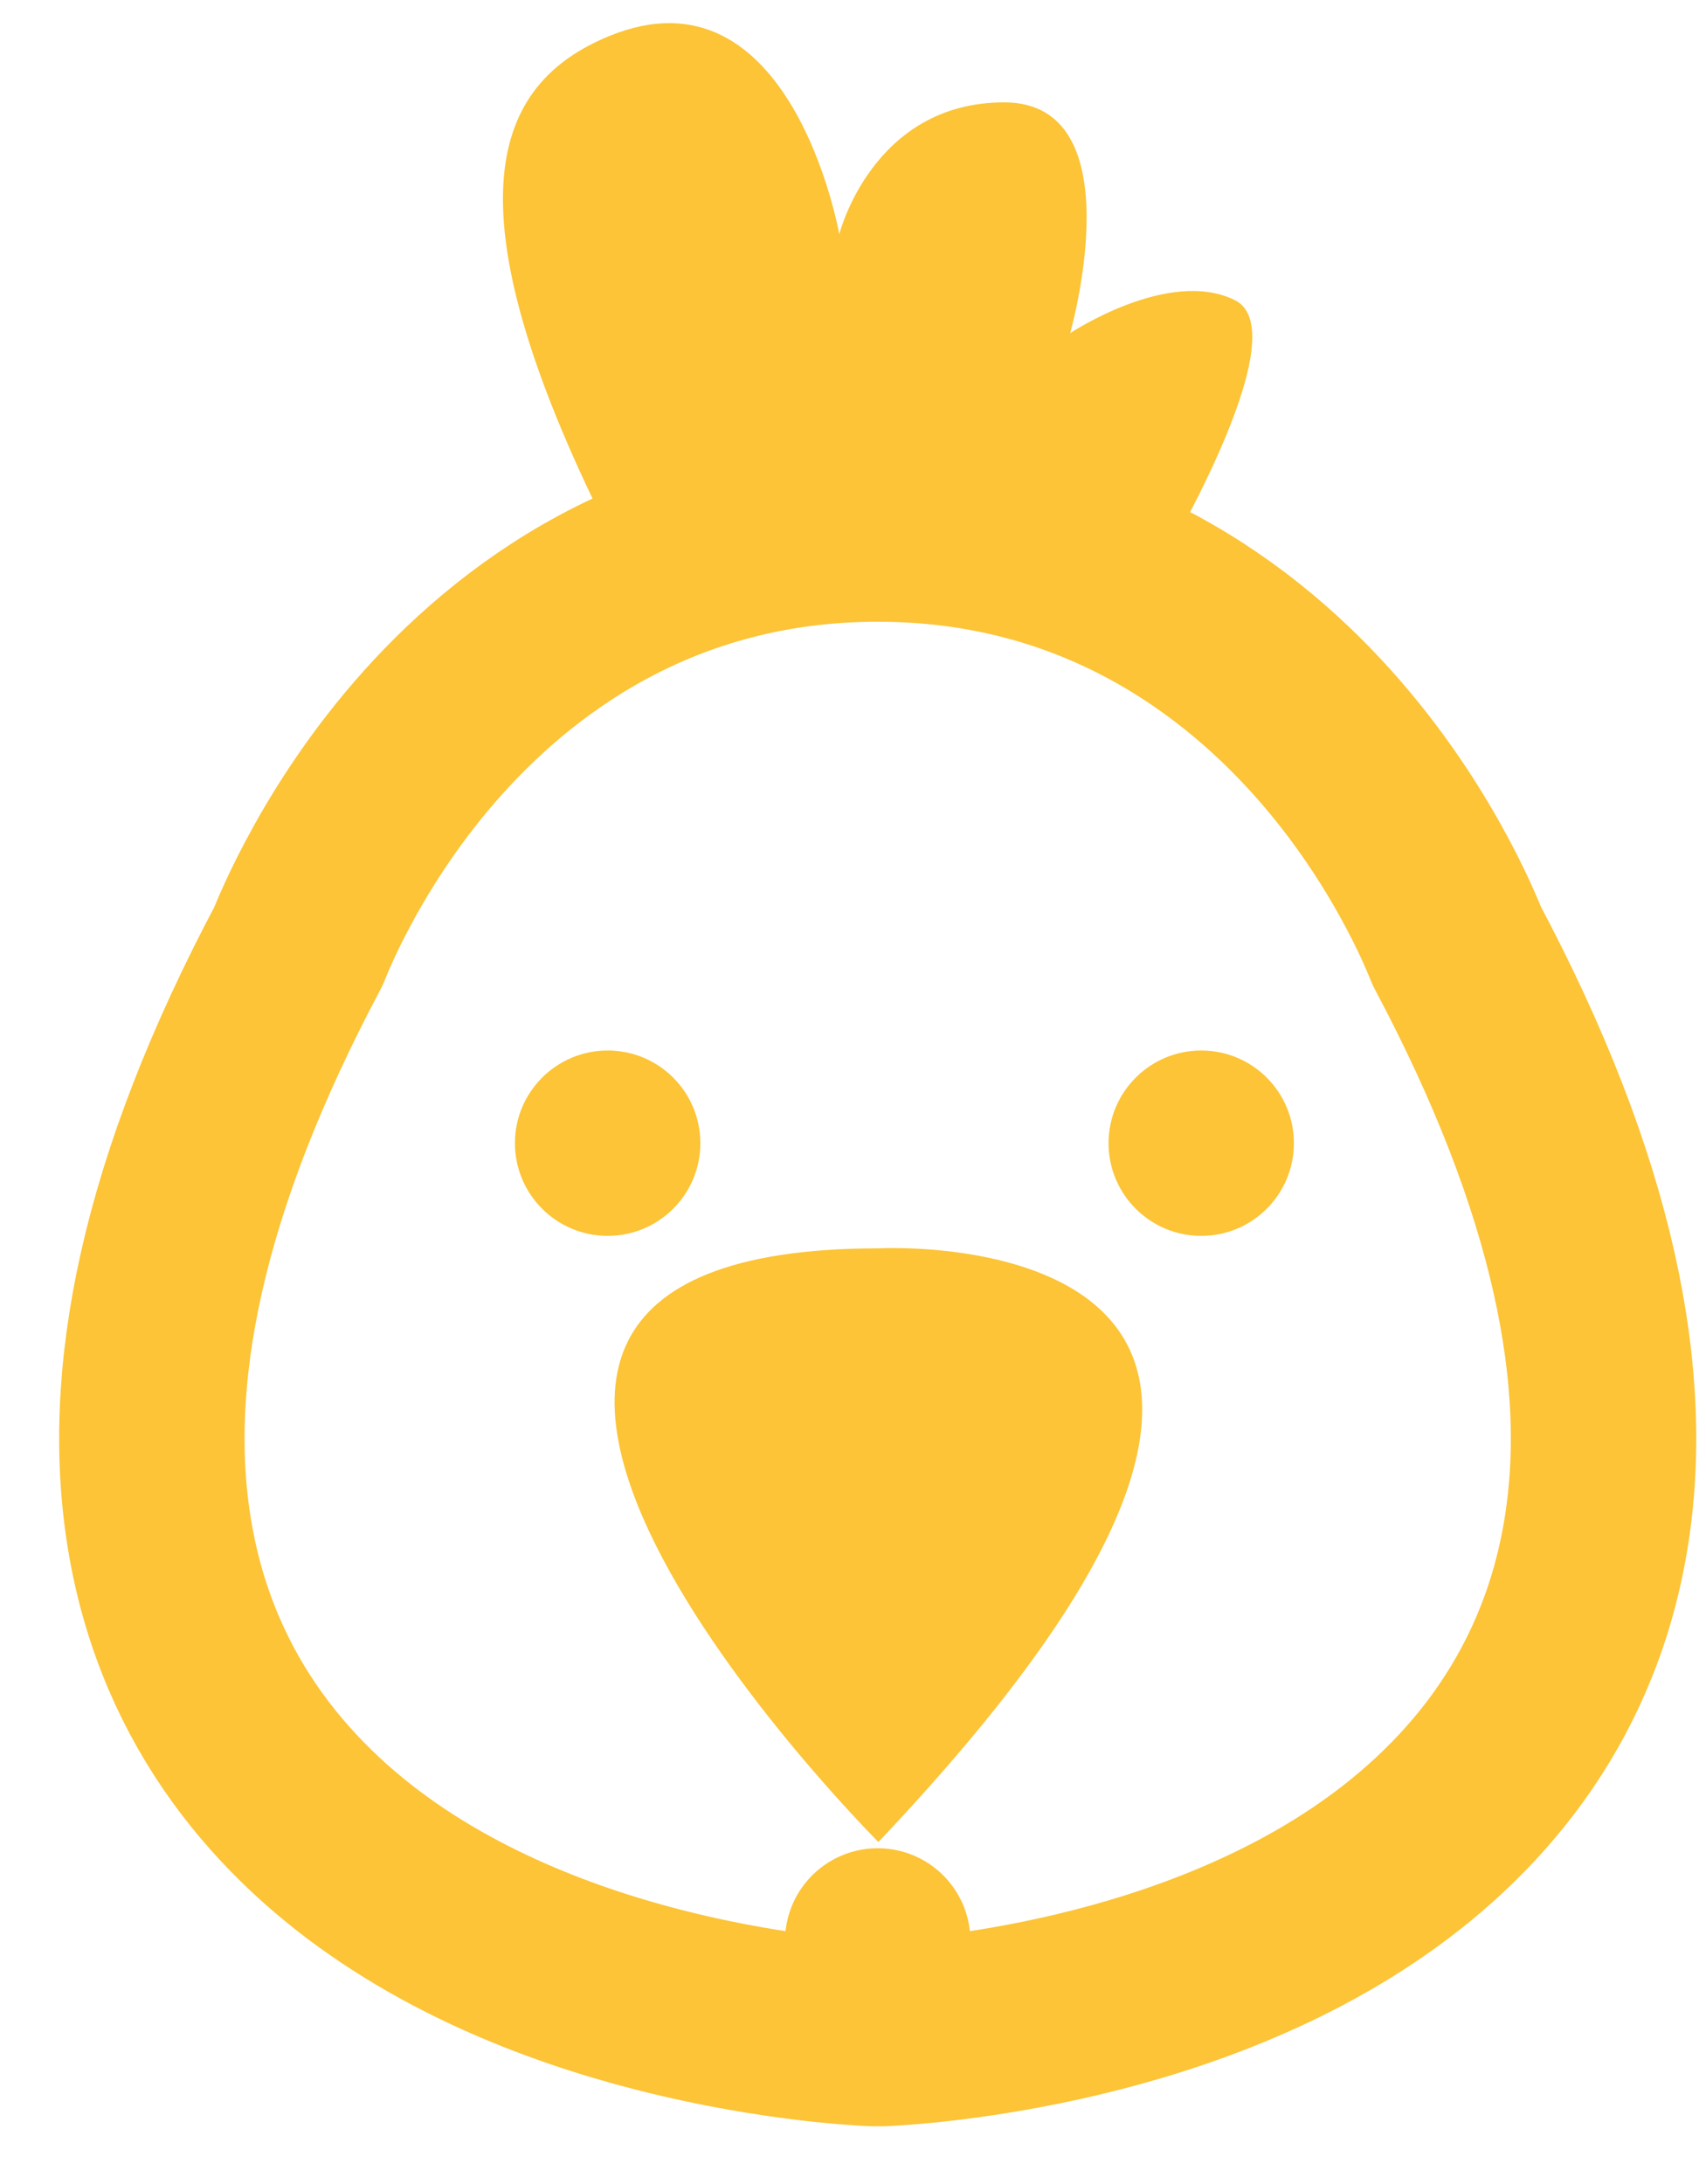 <svg xmlns="http://www.w3.org/2000/svg" width="25" height="32" viewBox="0 0 25 32" fill="none">
  <path d="M16.95 8.386C16.95 8.386 19.064 4.882 18.098 4.399C17.131 3.916 15.682 4.882 15.682 4.882C15.682 4.882 16.648 1.5 14.715 1.5C12.782 1.5 12.299 3.433 12.299 3.433C12.299 3.433 11.595 -0.576 8.916 0.533C7.243 1.227 6.5 2.949 8.916 7.782" fill="#FCC436"/>
  <path d="M8.905 18.108C9.655 18.108 10.263 17.5 10.263 16.75C10.263 16 9.655 15.392 8.905 15.392C8.155 15.392 7.546 16 7.546 16.75C7.546 17.5 8.155 18.108 8.905 18.108Z" fill="#FCC436"/>
  <path d="M17.603 18.108C18.353 18.108 18.961 17.5 18.961 16.75C18.961 16 18.353 15.392 17.603 15.392C16.853 15.392 16.245 16 16.245 16.75C16.245 17.5 16.853 18.108 17.603 18.108Z" fill="#FCC436"/>
  <path d="M12.872 18.291C12.872 18.291 21.57 17.808 12.872 26.989C12.872 26.989 4.174 18.291 12.872 18.291Z" fill="#FCC436"/>
  <path d="M12.862 28.439C12.907 29.796 12.908 29.796 12.909 29.796L12.91 29.796L12.915 29.796L12.928 29.796L12.97 29.794C13.004 29.792 13.052 29.789 13.112 29.785C13.232 29.778 13.401 29.764 13.611 29.743C14.029 29.699 14.613 29.621 15.288 29.482C16.62 29.208 18.395 28.678 19.958 27.636C21.547 26.576 22.956 24.955 23.374 22.556C23.782 20.216 23.208 17.357 21.347 13.858C21.327 13.807 21.299 13.738 21.262 13.655C21.187 13.481 21.076 13.242 20.925 12.958C20.626 12.394 20.164 11.639 19.508 10.88C18.19 9.354 16.032 7.751 12.862 7.751C9.692 7.751 7.534 9.354 6.216 10.88C5.56 11.639 5.098 12.394 4.799 12.958C4.648 13.242 4.537 13.481 4.461 13.655C4.425 13.738 4.397 13.807 4.377 13.858C2.516 17.357 1.942 20.216 2.35 22.556C2.768 24.955 4.177 26.576 5.766 27.636C7.329 28.678 9.104 29.208 10.436 29.482C11.111 29.621 11.695 29.699 12.113 29.743C12.323 29.764 12.492 29.778 12.612 29.785C12.672 29.789 12.72 29.792 12.754 29.794L12.796 29.796L12.809 29.796L12.813 29.796L12.815 29.796C12.816 29.796 12.817 29.796 12.862 28.439ZM12.862 28.439L12.817 29.796C12.847 29.797 12.877 29.797 12.907 29.796L12.862 28.439Z" stroke="#FCC436" stroke-width="2.717" stroke-miterlimit="10" stroke-linecap="round" stroke-linejoin="round"/>
</svg>